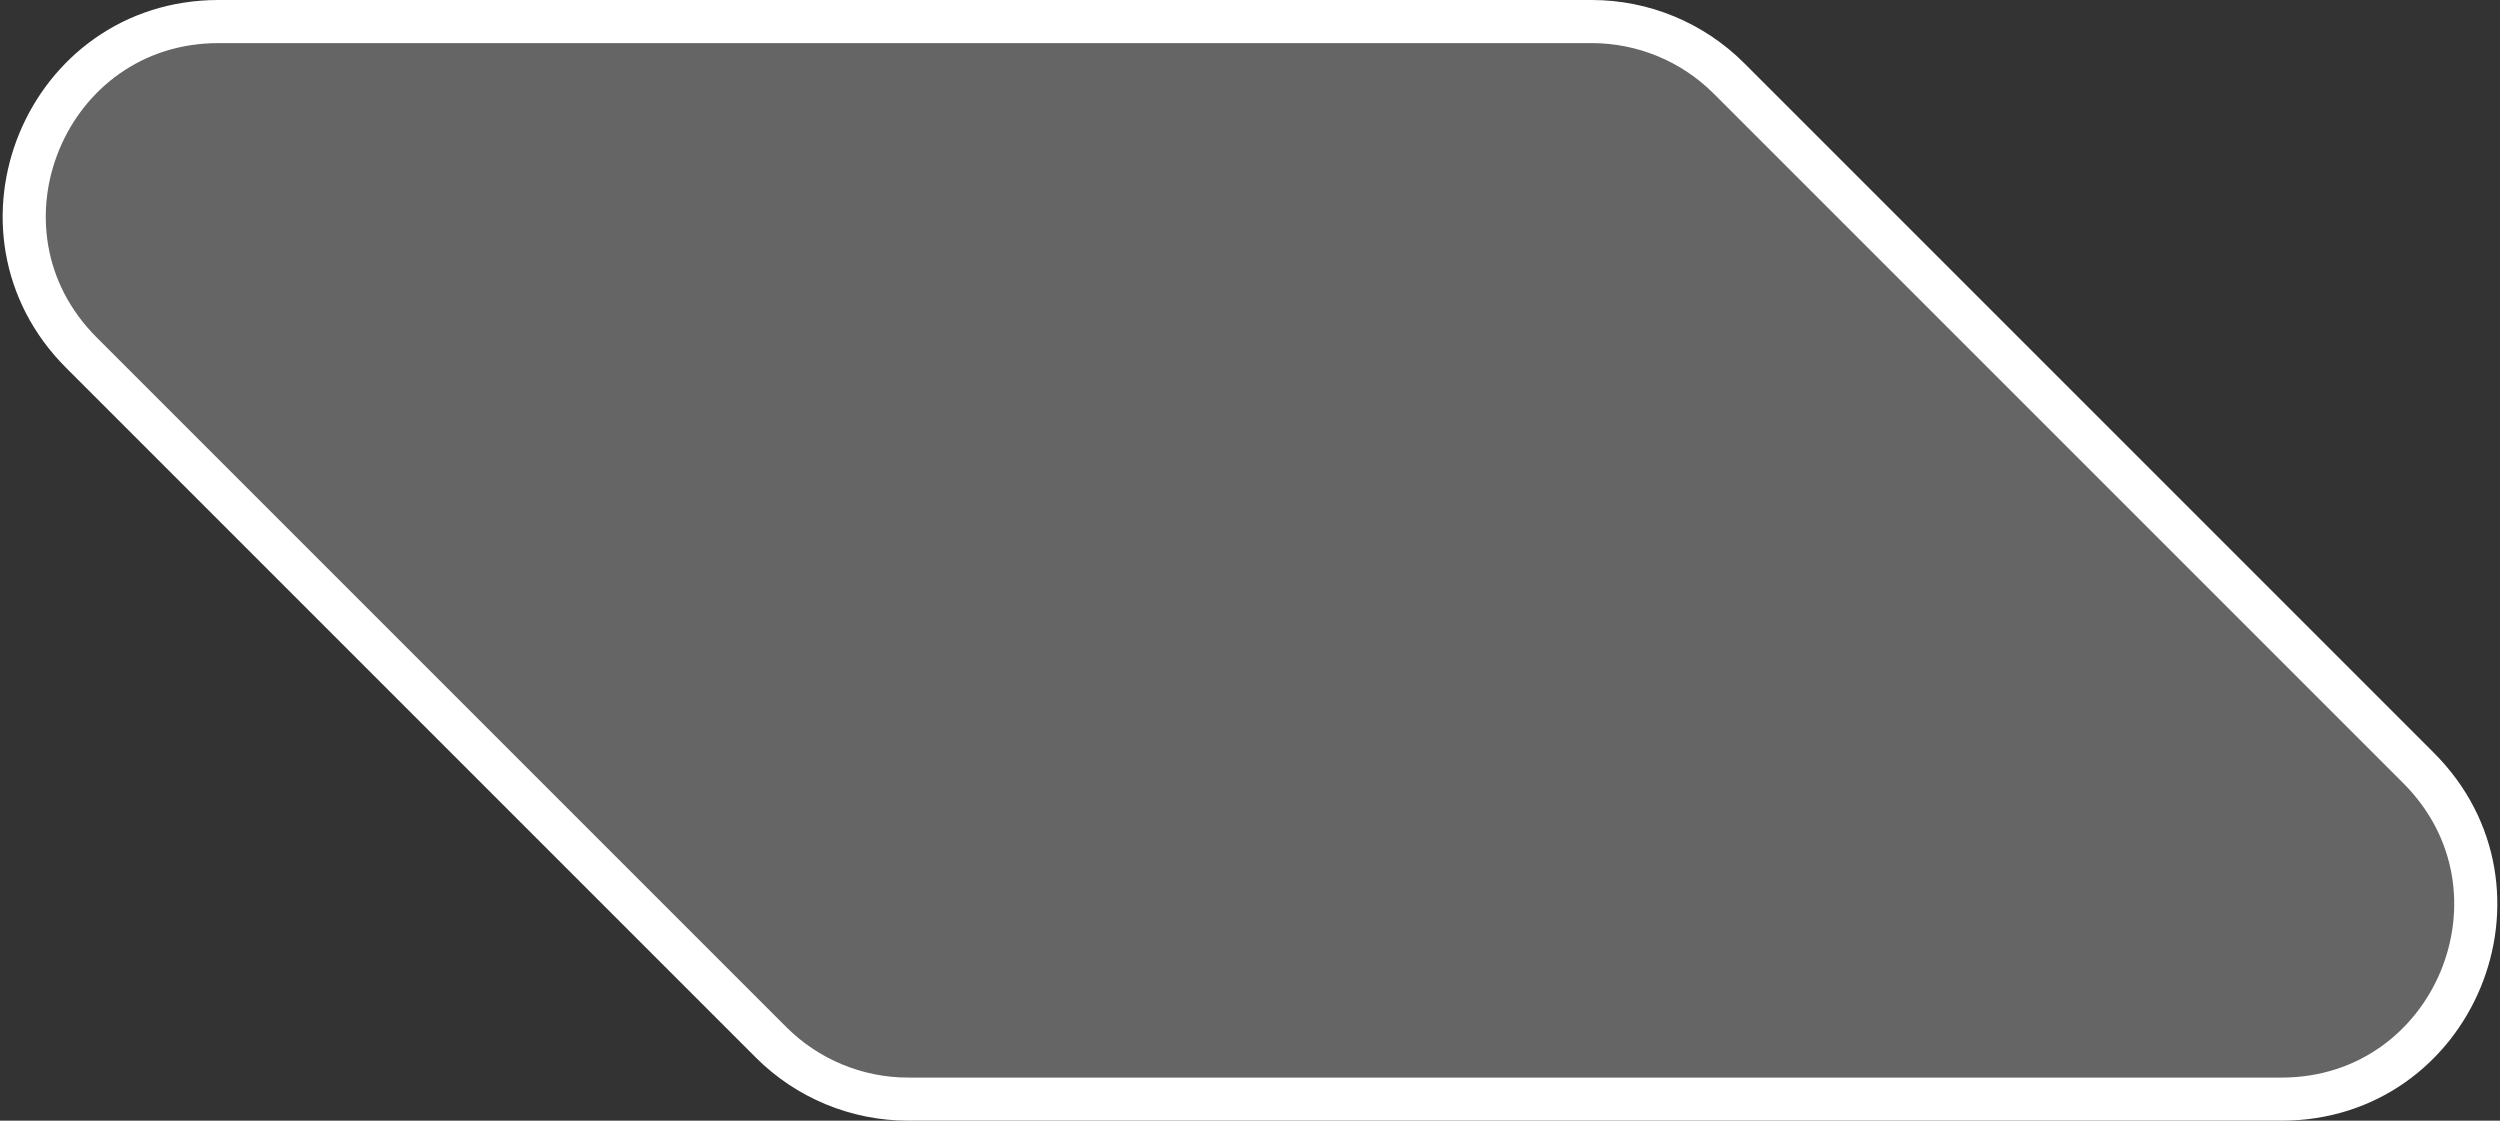 <svg width="58" height="26" viewBox="0 0 58 26" fill="none" xmlns="http://www.w3.org/2000/svg">
<rect x="0" y="0" width="58" height="26" fill="#333333" stroke="none"/>
<path d="M36.929 0.5H5.071C1.062 0.5 -0.946 5.347 1.889 8.182L17.889 24.182C18.733 25.026 19.878 25.5 21.071 25.5H52.929C56.938 25.5 58.946 20.653 56.111 17.818L40.111 1.818C39.267 0.974 38.122 0.5 36.929 0.5Z" fill="#D9D9D9" fill-opacity="0.3" stroke="white"/>
</svg>
